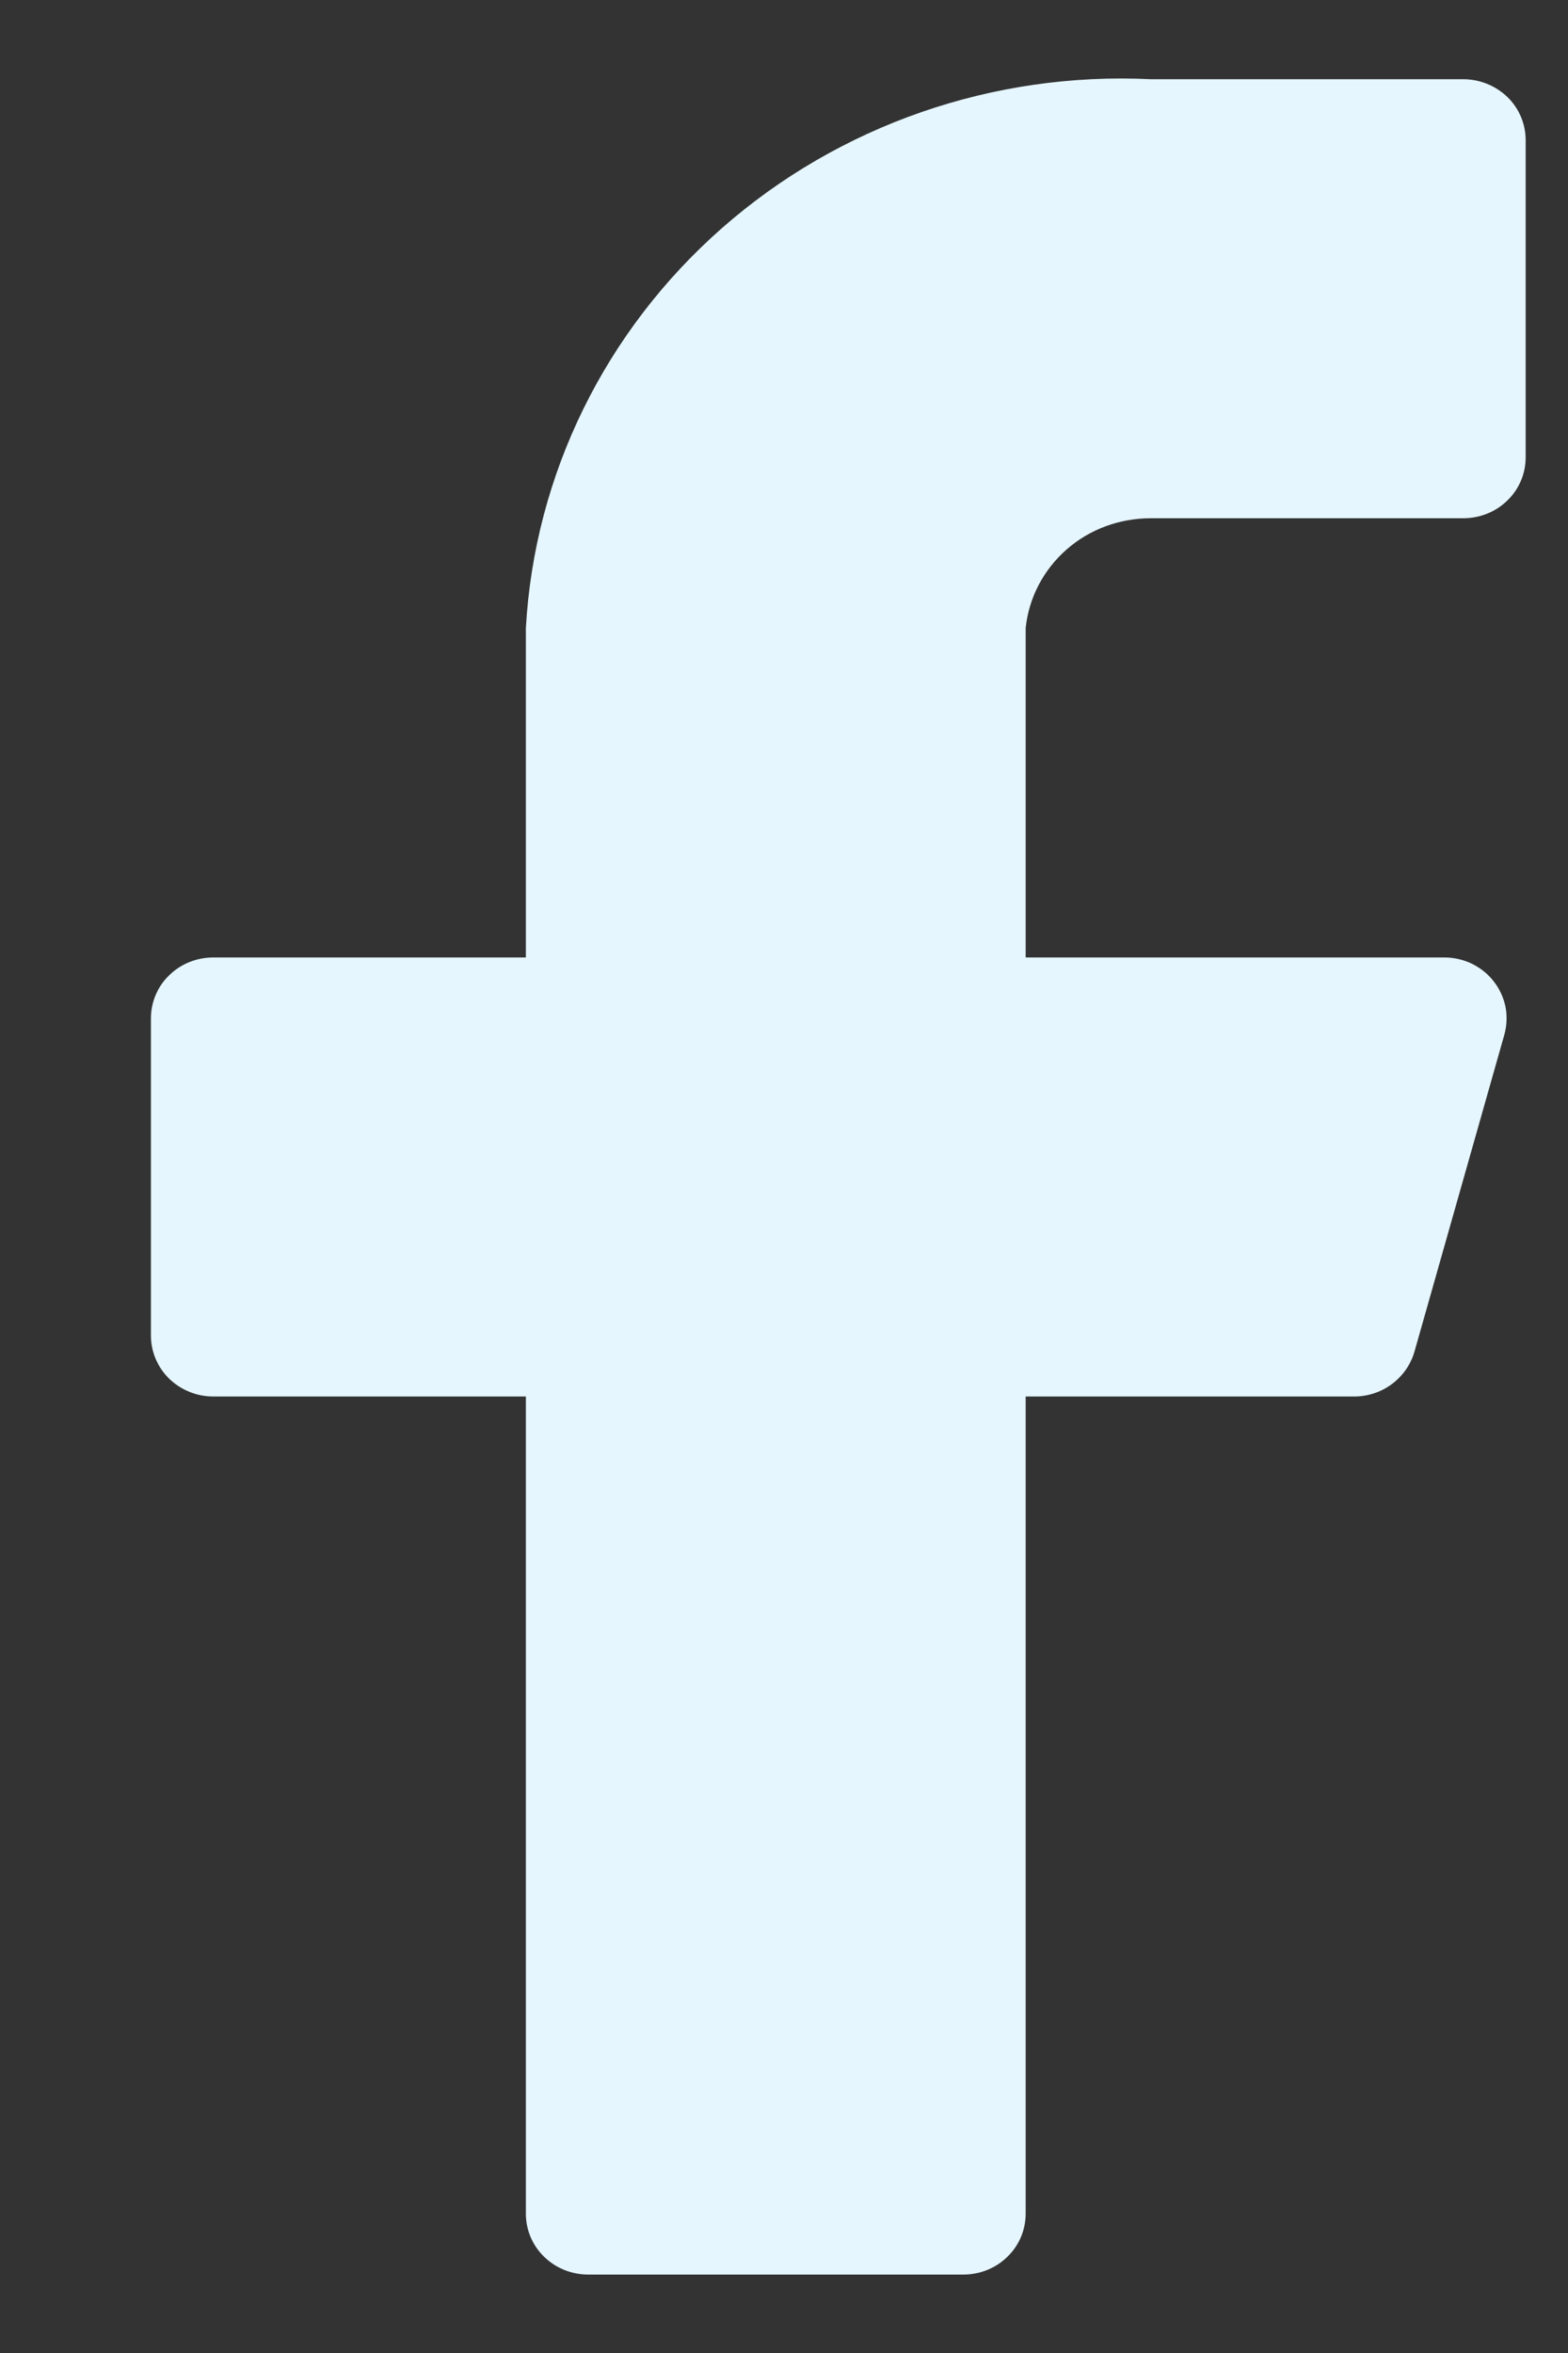 <svg width="8" height="12" viewBox="0 0 8 12" fill="none" xmlns="http://www.w3.org/2000/svg">
<rect x="0" y="0" width="8" height="12" fill="#333333" stroke="none"/>
<path d="M7.784 0.715C7.784 0.633 7.751 0.553 7.691 0.495C7.631 0.437 7.55 0.404 7.465 0.404H5.871C5.068 0.365 4.282 0.638 3.685 1.162C3.087 1.687 2.727 2.42 2.683 3.203V4.883H1.088C1.004 4.883 0.923 4.915 0.863 4.974C0.803 5.032 0.77 5.111 0.77 5.194V6.811C0.77 6.893 0.803 6.972 0.863 7.031C0.923 7.089 1.004 7.122 1.088 7.122H2.683V11.289C2.683 11.372 2.716 11.451 2.776 11.509C2.836 11.568 2.917 11.6 3.001 11.6H4.915C4.999 11.6 5.08 11.568 5.14 11.509C5.2 11.451 5.233 11.372 5.233 11.289V7.122H6.904C6.975 7.123 7.044 7.101 7.101 7.059C7.157 7.017 7.198 6.959 7.217 6.892L7.676 5.274C7.688 5.229 7.69 5.18 7.681 5.134C7.671 5.087 7.651 5.043 7.621 5.005C7.592 4.967 7.554 4.937 7.51 4.915C7.466 4.894 7.418 4.883 7.37 4.883H5.233V3.203C5.249 3.049 5.323 2.907 5.441 2.803C5.559 2.699 5.712 2.643 5.871 2.643H7.465C7.55 2.643 7.631 2.611 7.691 2.552C7.751 2.494 7.784 2.415 7.784 2.332V0.715Z" fill="#E5F6FF"/>
</svg>
